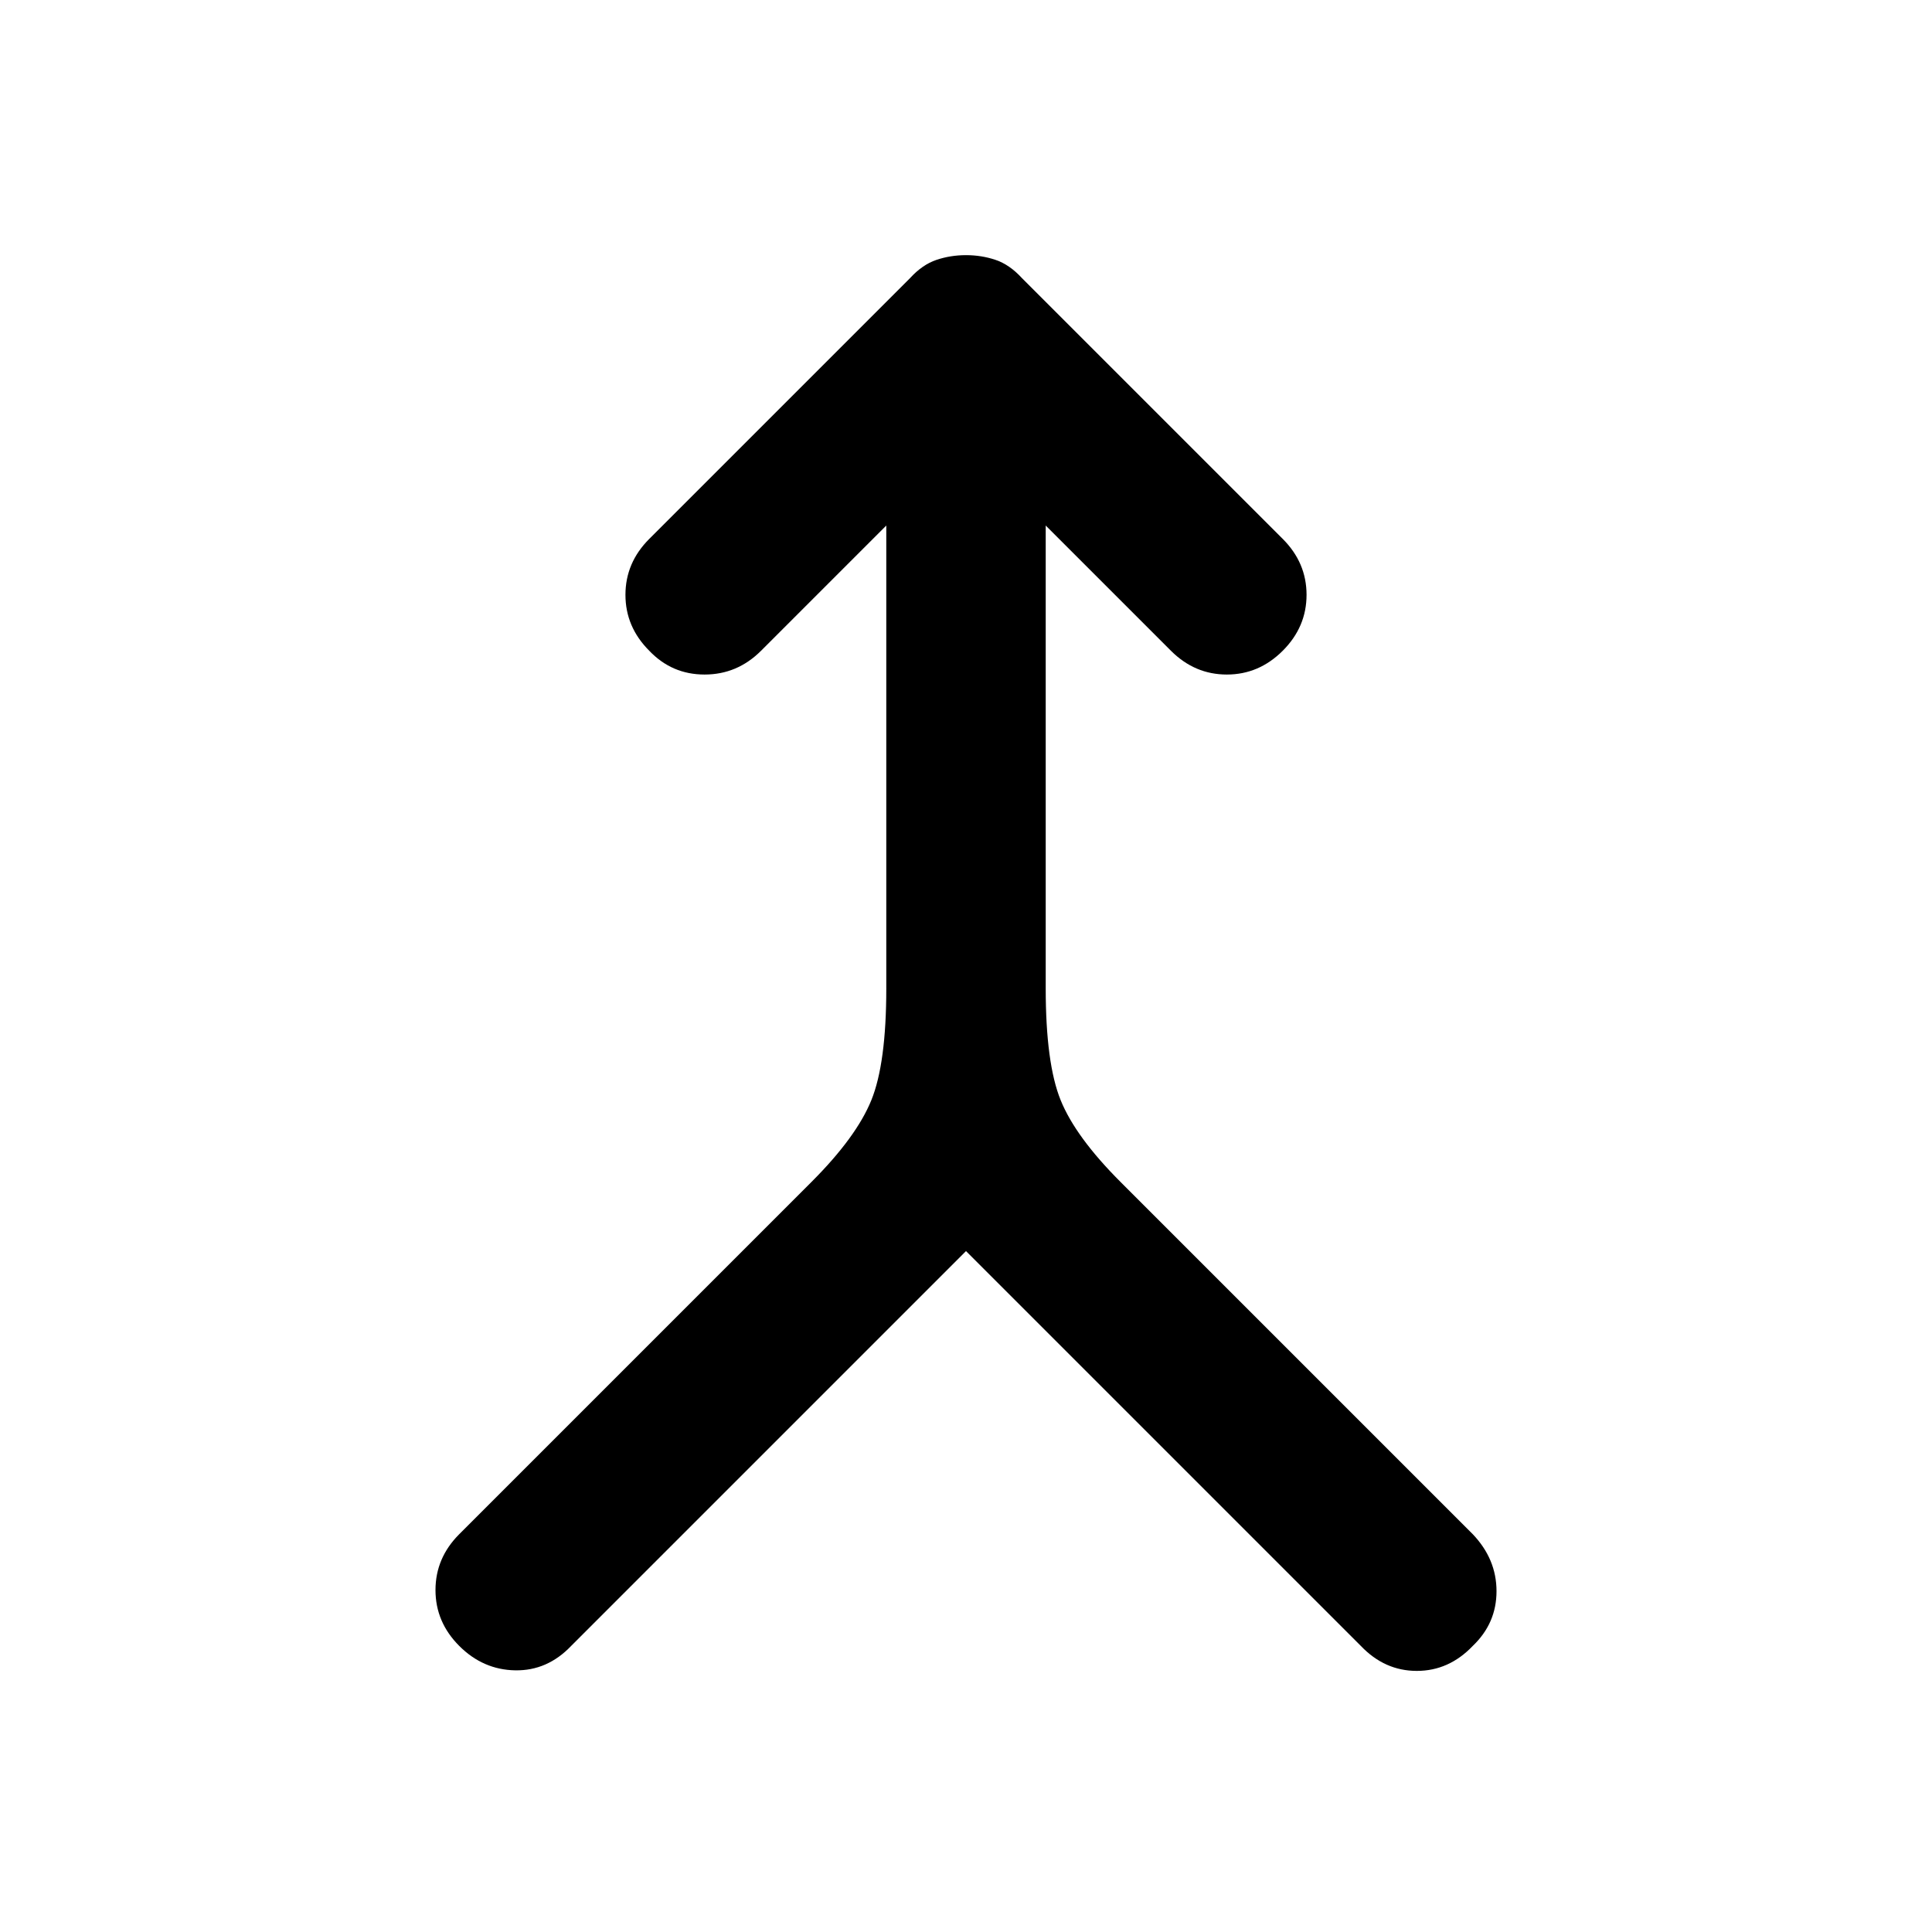 <svg xmlns="http://www.w3.org/2000/svg" width="48" height="48" viewBox="0 96 960 960"><path d="M228.217 913.87q-11.826-11.827-11.826-27.783 0-15.957 11.826-27.783l175-175q22.304-22.305 29.739-40.609 7.435-18.304 7.435-55.608V357.132l-62.217 62.217q-11.826 11.826-28.066 11.826-16.239 0-27.5-11.826-11.826-11.826-11.826-27.783t11.826-27.783l129.609-129.609q6.131-6.696 13.109-9.044 6.978-2.348 14.674-2.348t14.674 2.348q6.978 2.348 13.109 9.044l129.609 129.609q11.826 11.826 11.826 27.783t-11.826 27.783q-11.826 11.826-27.783 11.826t-27.783-11.826l-62.217-62.217v229.955q0 37.304 7.435 55.608 7.435 18.304 29.739 40.609l175 175q11.826 12.391 11.826 28.348 0 15.957-11.826 27.218-11.826 12.391-27.783 12.391t-27.783-12.391L480 717.652 283.783 913.87Q271.957 926.261 256 925.978q-15.957-.282-27.783-12.108Z"/></svg>